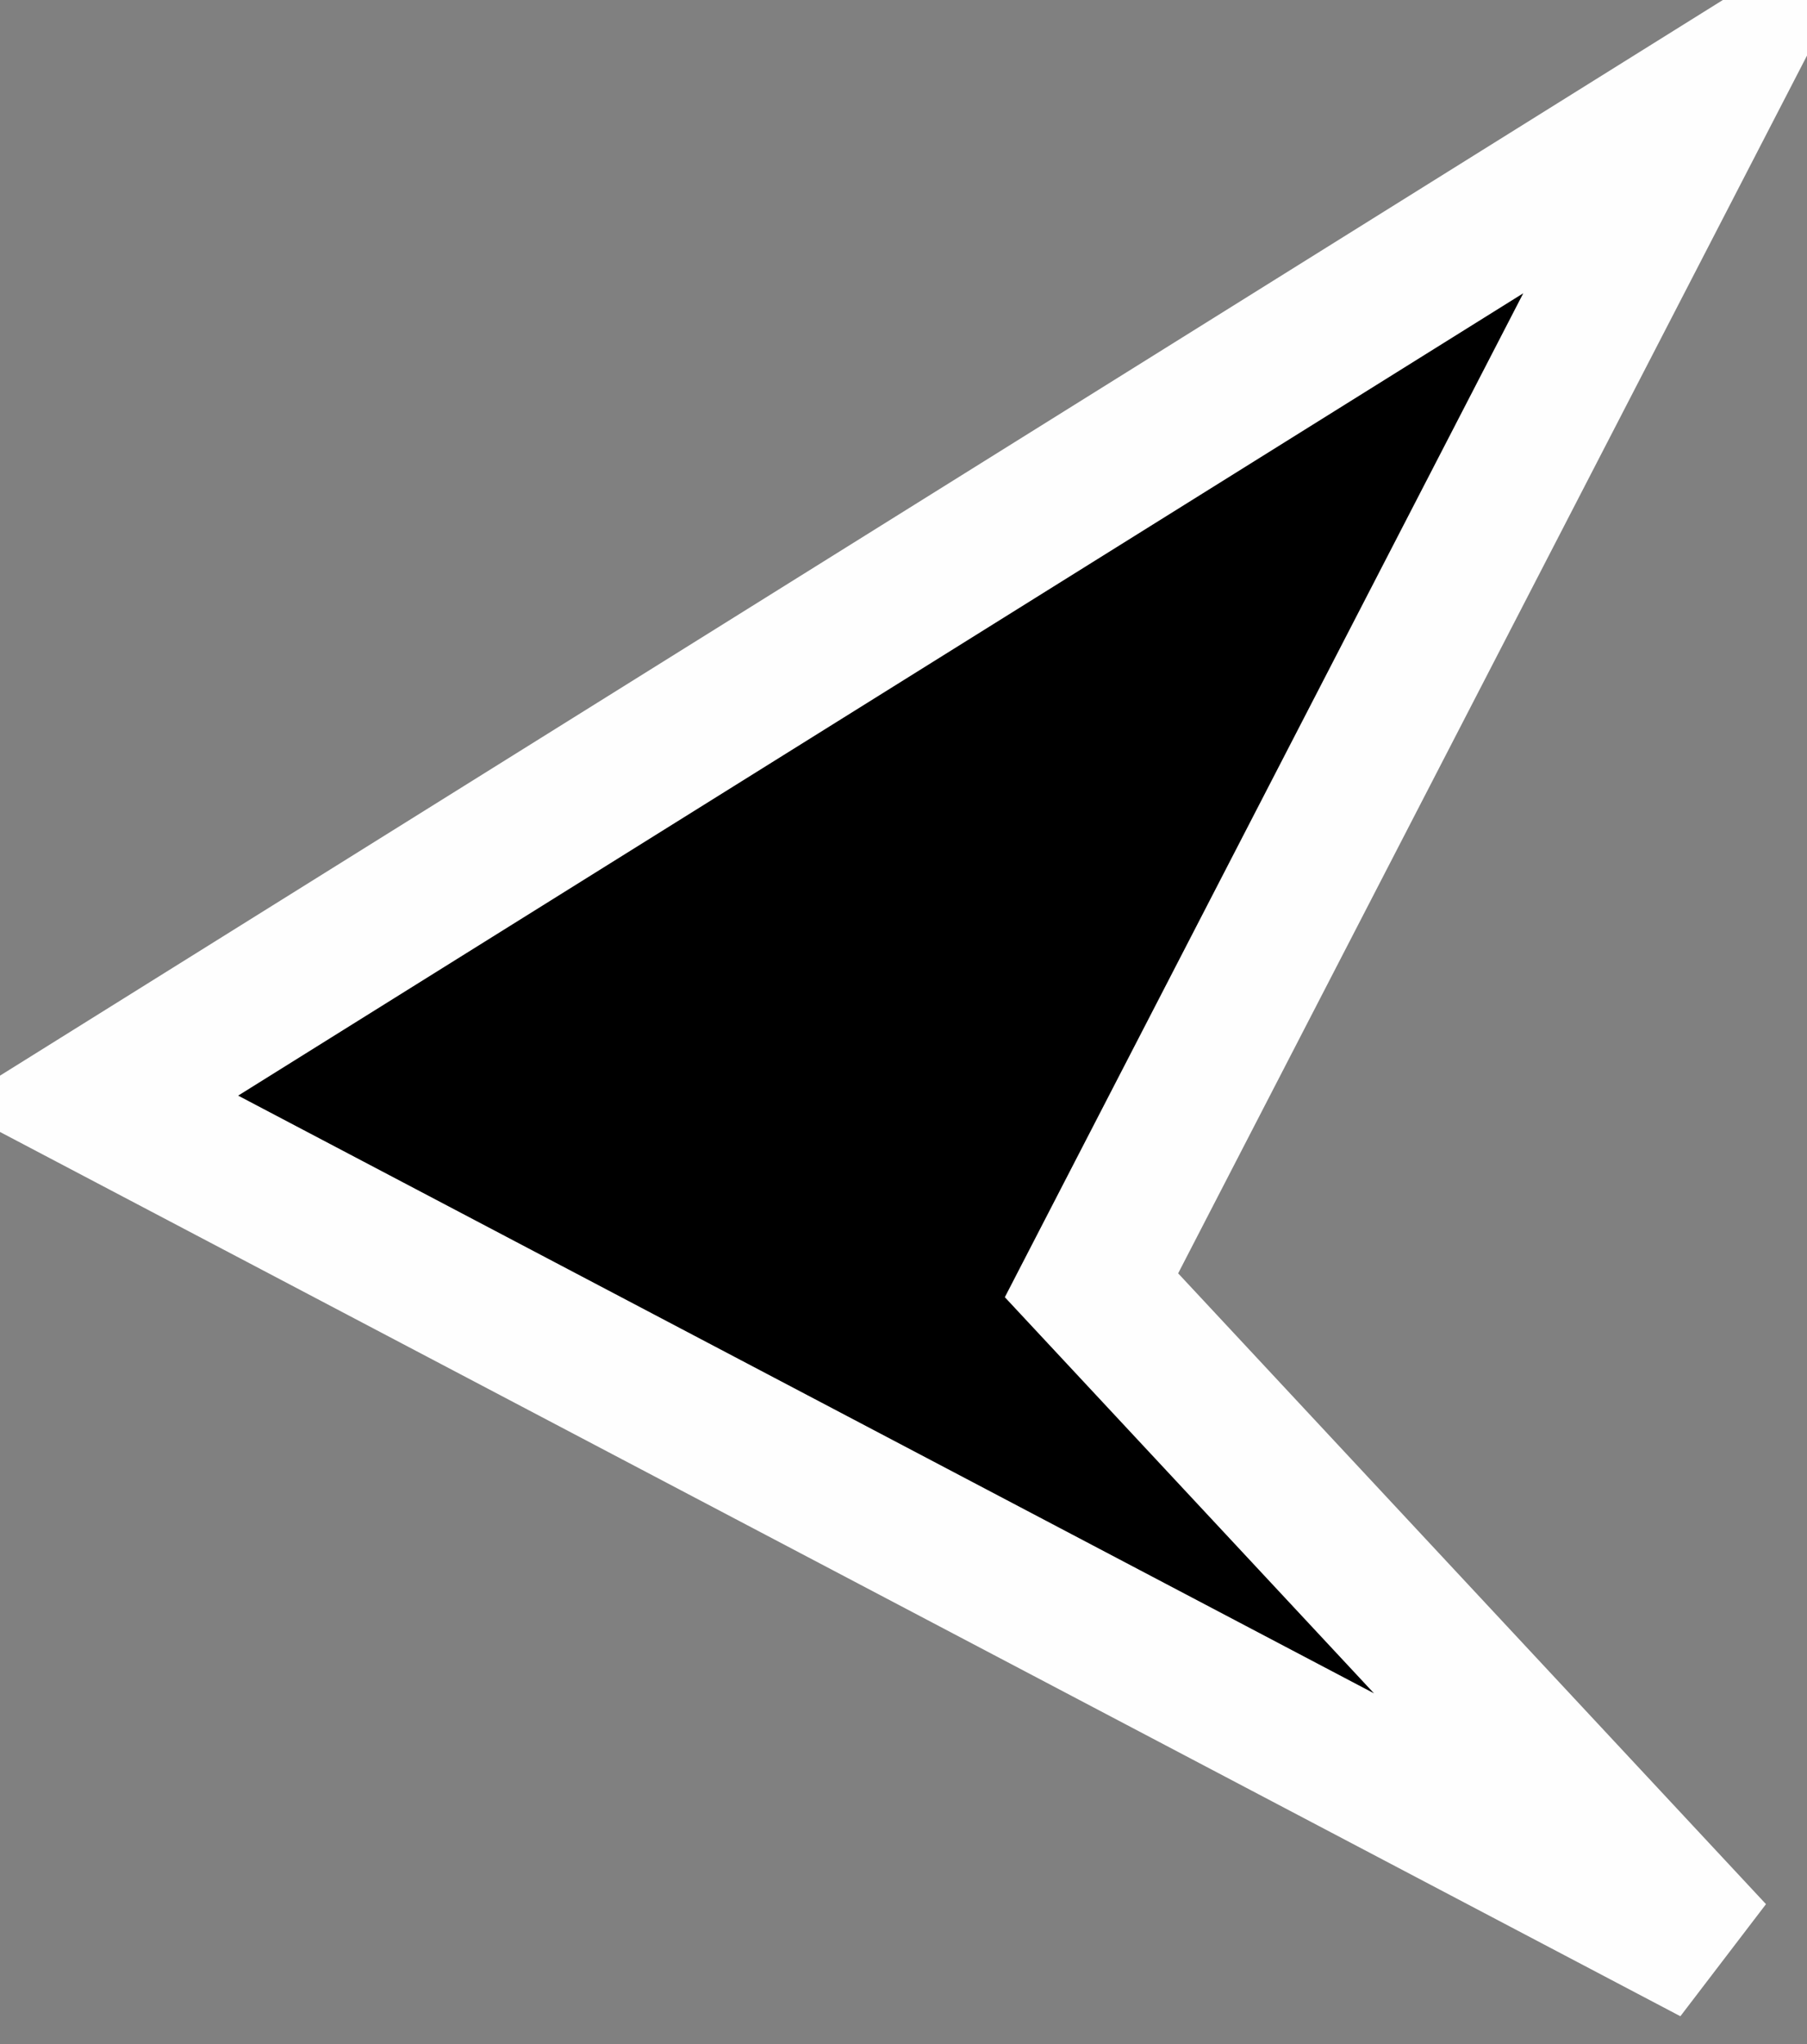 <?xml version="1.0" encoding="UTF-8"?>
<!-- Generator: Blender, SVG Export for Grease Pencil - v1.0 -->
<!DOCTYPE svg PUBLIC "-//W3C//DTD SVG 1.1//EN" "http://www.w3.org/Graphics/SVG/1.1/DTD/svg11.dtd">
<svg version="1.0" x="0px" y="0px" xmlns="http://www.w3.org/2000/svg" width="191px" height="216px" viewBox="0 0 191 216">
	<rect x="0" y="0" width="191" height="216" fill="#808080" stroke="none"/>
	<g id="blender_frame_1">
		<g id="blender_object_Stroke">
			<!--Layer: 0-->
			<g id="0">
				<polygon fill="#000000" stroke="none" fill-opacity="1" points="180.36,10 10,116.33 181.136,206.36 115.371,135.811" />
				<polygon stroke="#FEFEFE" stroke-opacity="1" fill="none" stroke-linecap="round" stroke-width="15.119" points="180.36,10 10,116.33 181.136,206.36 115.371,135.811" />
			</g>
		</g>
	</g>
</svg>
